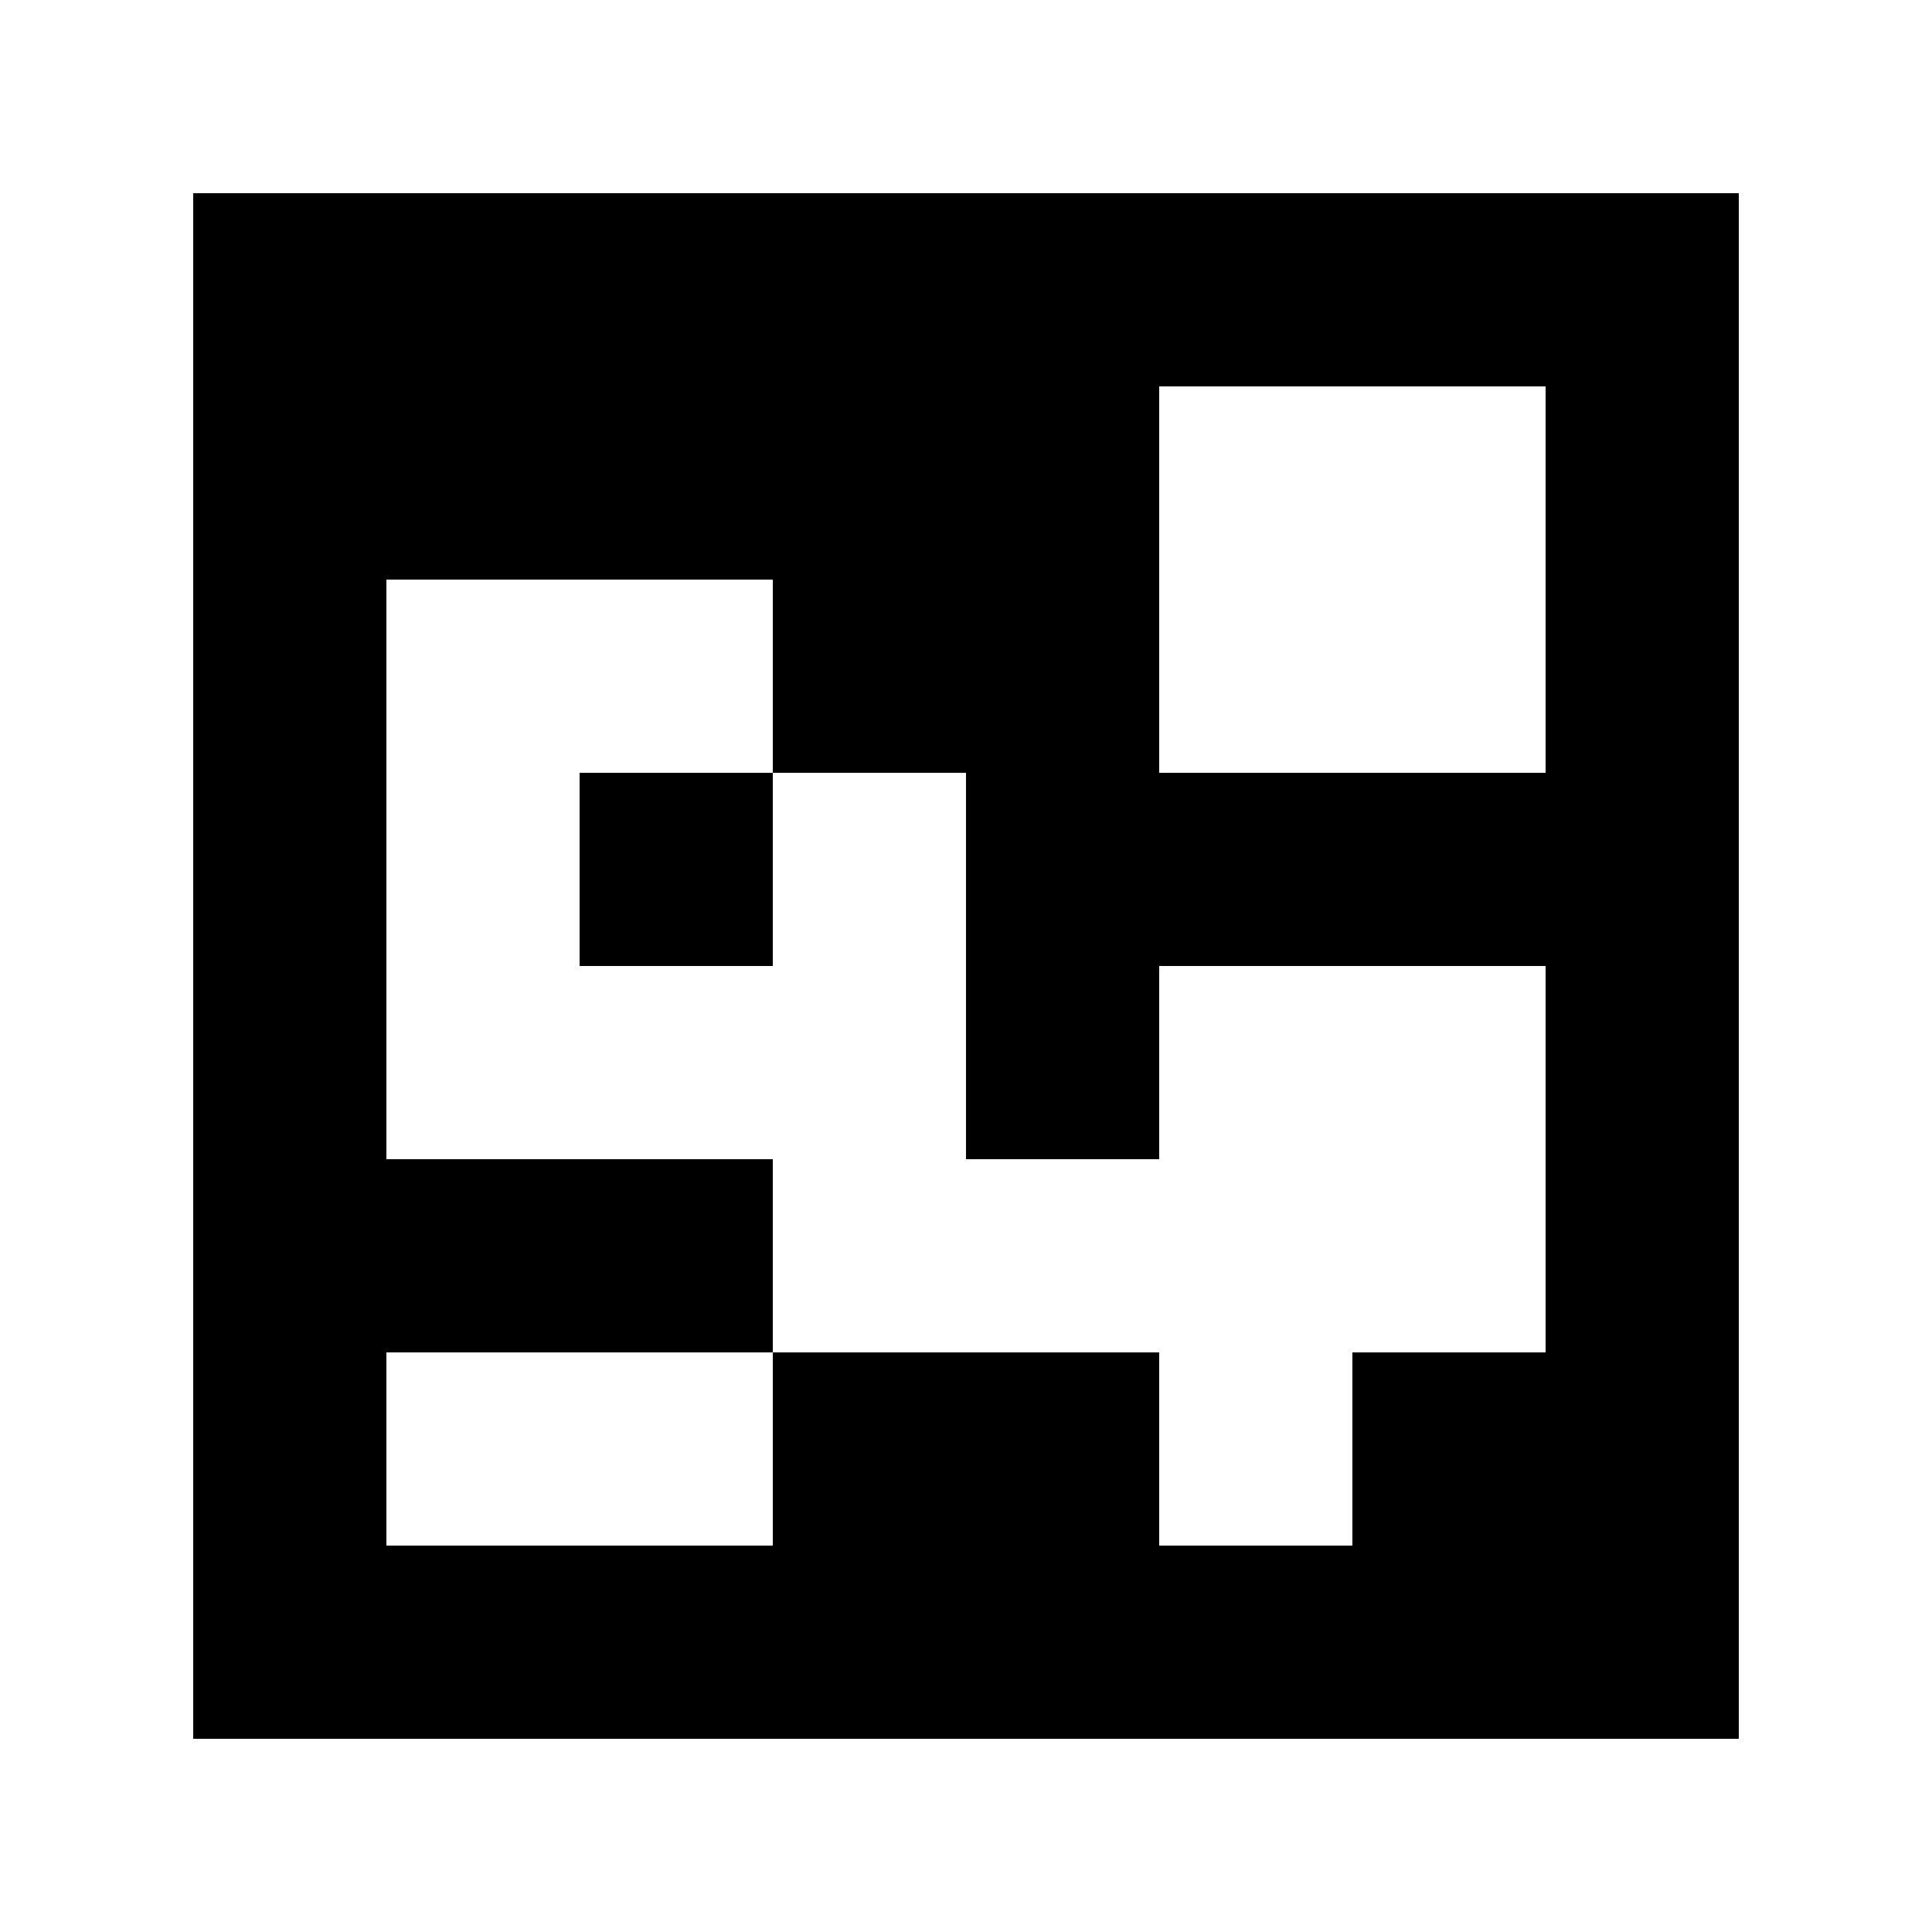 <?xml version="1.0" standalone="yes"?>
<svg xmlns="http://www.w3.org/2000/svg" width="100" height="100">
<path style="fill:#ffffff; stroke:none;" d="M0 0L0 100L100 100L100 0L0 0z"/>
<path style="fill:#000000; stroke:none;" d="M10 10L10 90L90 90L90 10L10 10z"/>
<path style="fill:#ffffff; stroke:none;" d="M60 20L60 40L80 40L80 20L60 20M20 30L20 60L40 60L40 70L20 70L20 80L40 80L40 70L60 70L60 80L70 80L70 70L80 70L80 50L60 50L60 60L50 60L50 40L40 40L40 30L20 30z"/>
<path style="fill:#000000; stroke:none;" d="M30 40L30 50L40 50L40 40L30 40z"/>
</svg>
